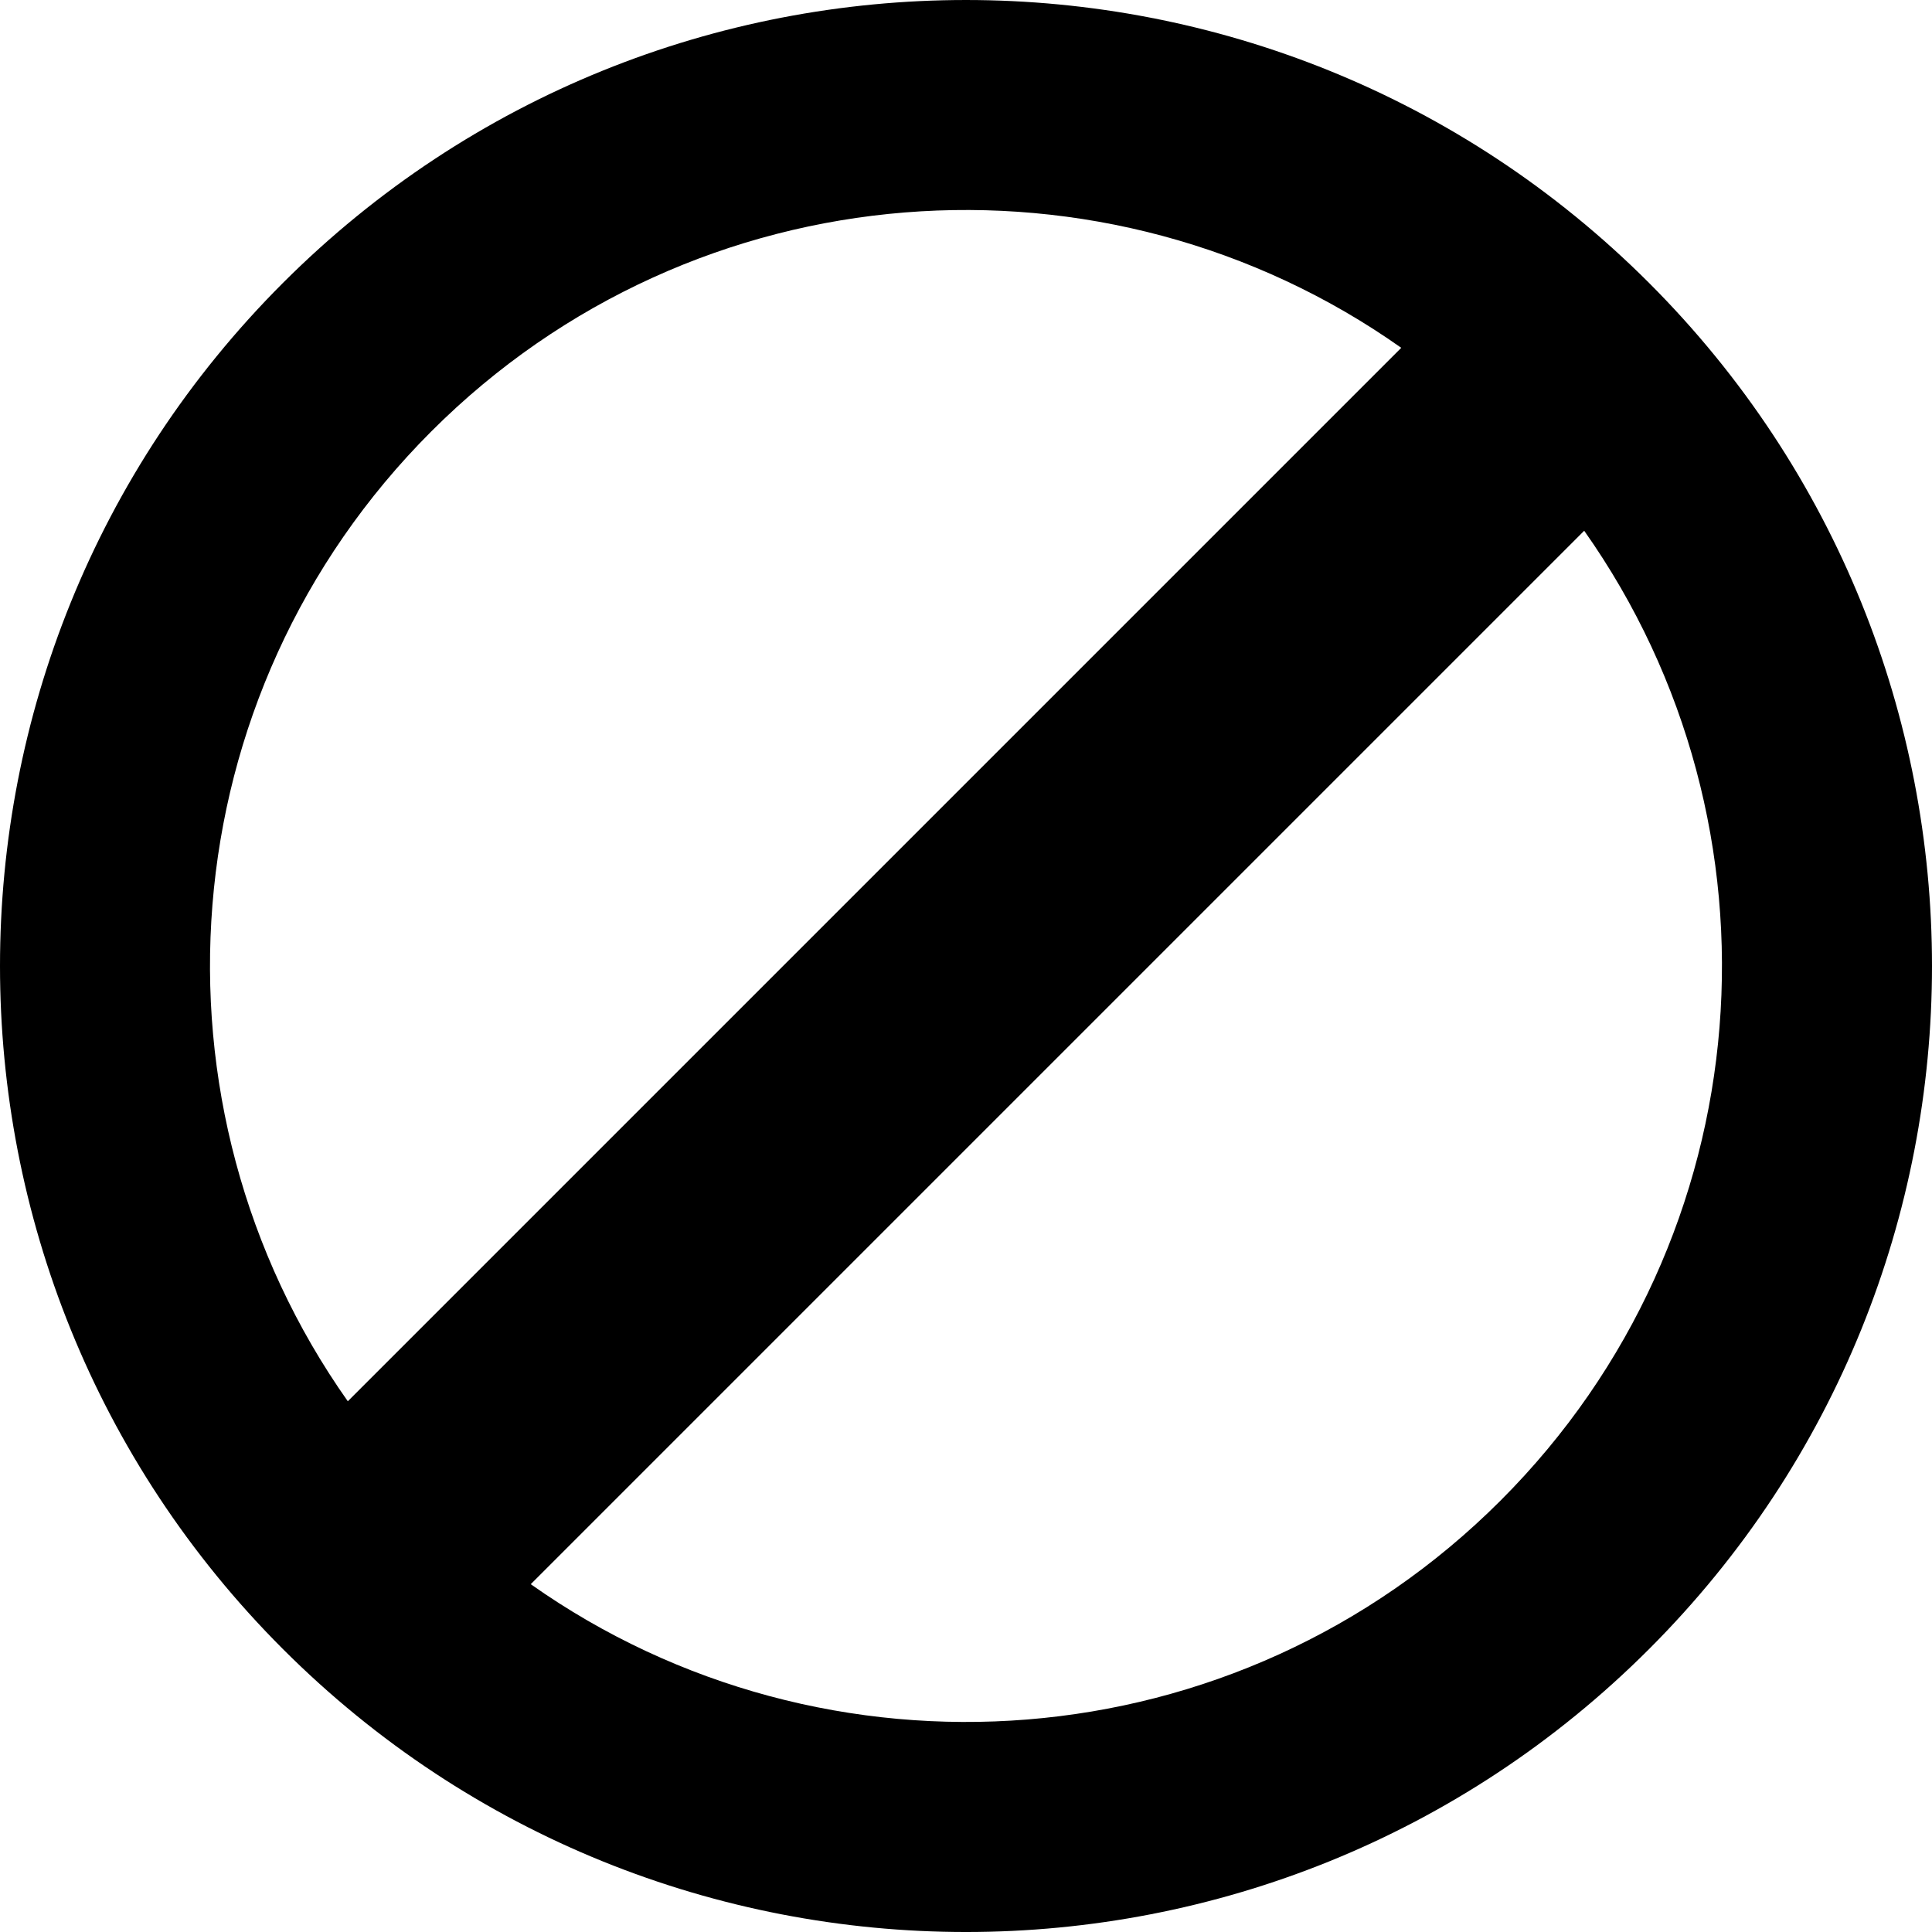 <svg xmlns="http://www.w3.org/2000/svg" width="512" height="512"><path d="m74.981 615.343c-99.974 99.974-99.974 262.065 0 362.039 99.974 99.974 262.065 99.974 362.039 0 99.974-99.974 99.974-262.065 0-362.039-99.974-99.974-262.065-99.974-362.039 0zm39.333 39.333c69.985-69.985 178.846-77.332 257.033-22.141l-279.175 279.175c-55.191-78.187-47.843-187.049 22.141-257.033zm26.34 305.514l279.175-279.175c55.187 78.183 47.821 187.027-22.163 257.011-69.985 69.985-178.828 77.35-257.011 22.163z" transform="translate(0 -540.362)"/></svg>
